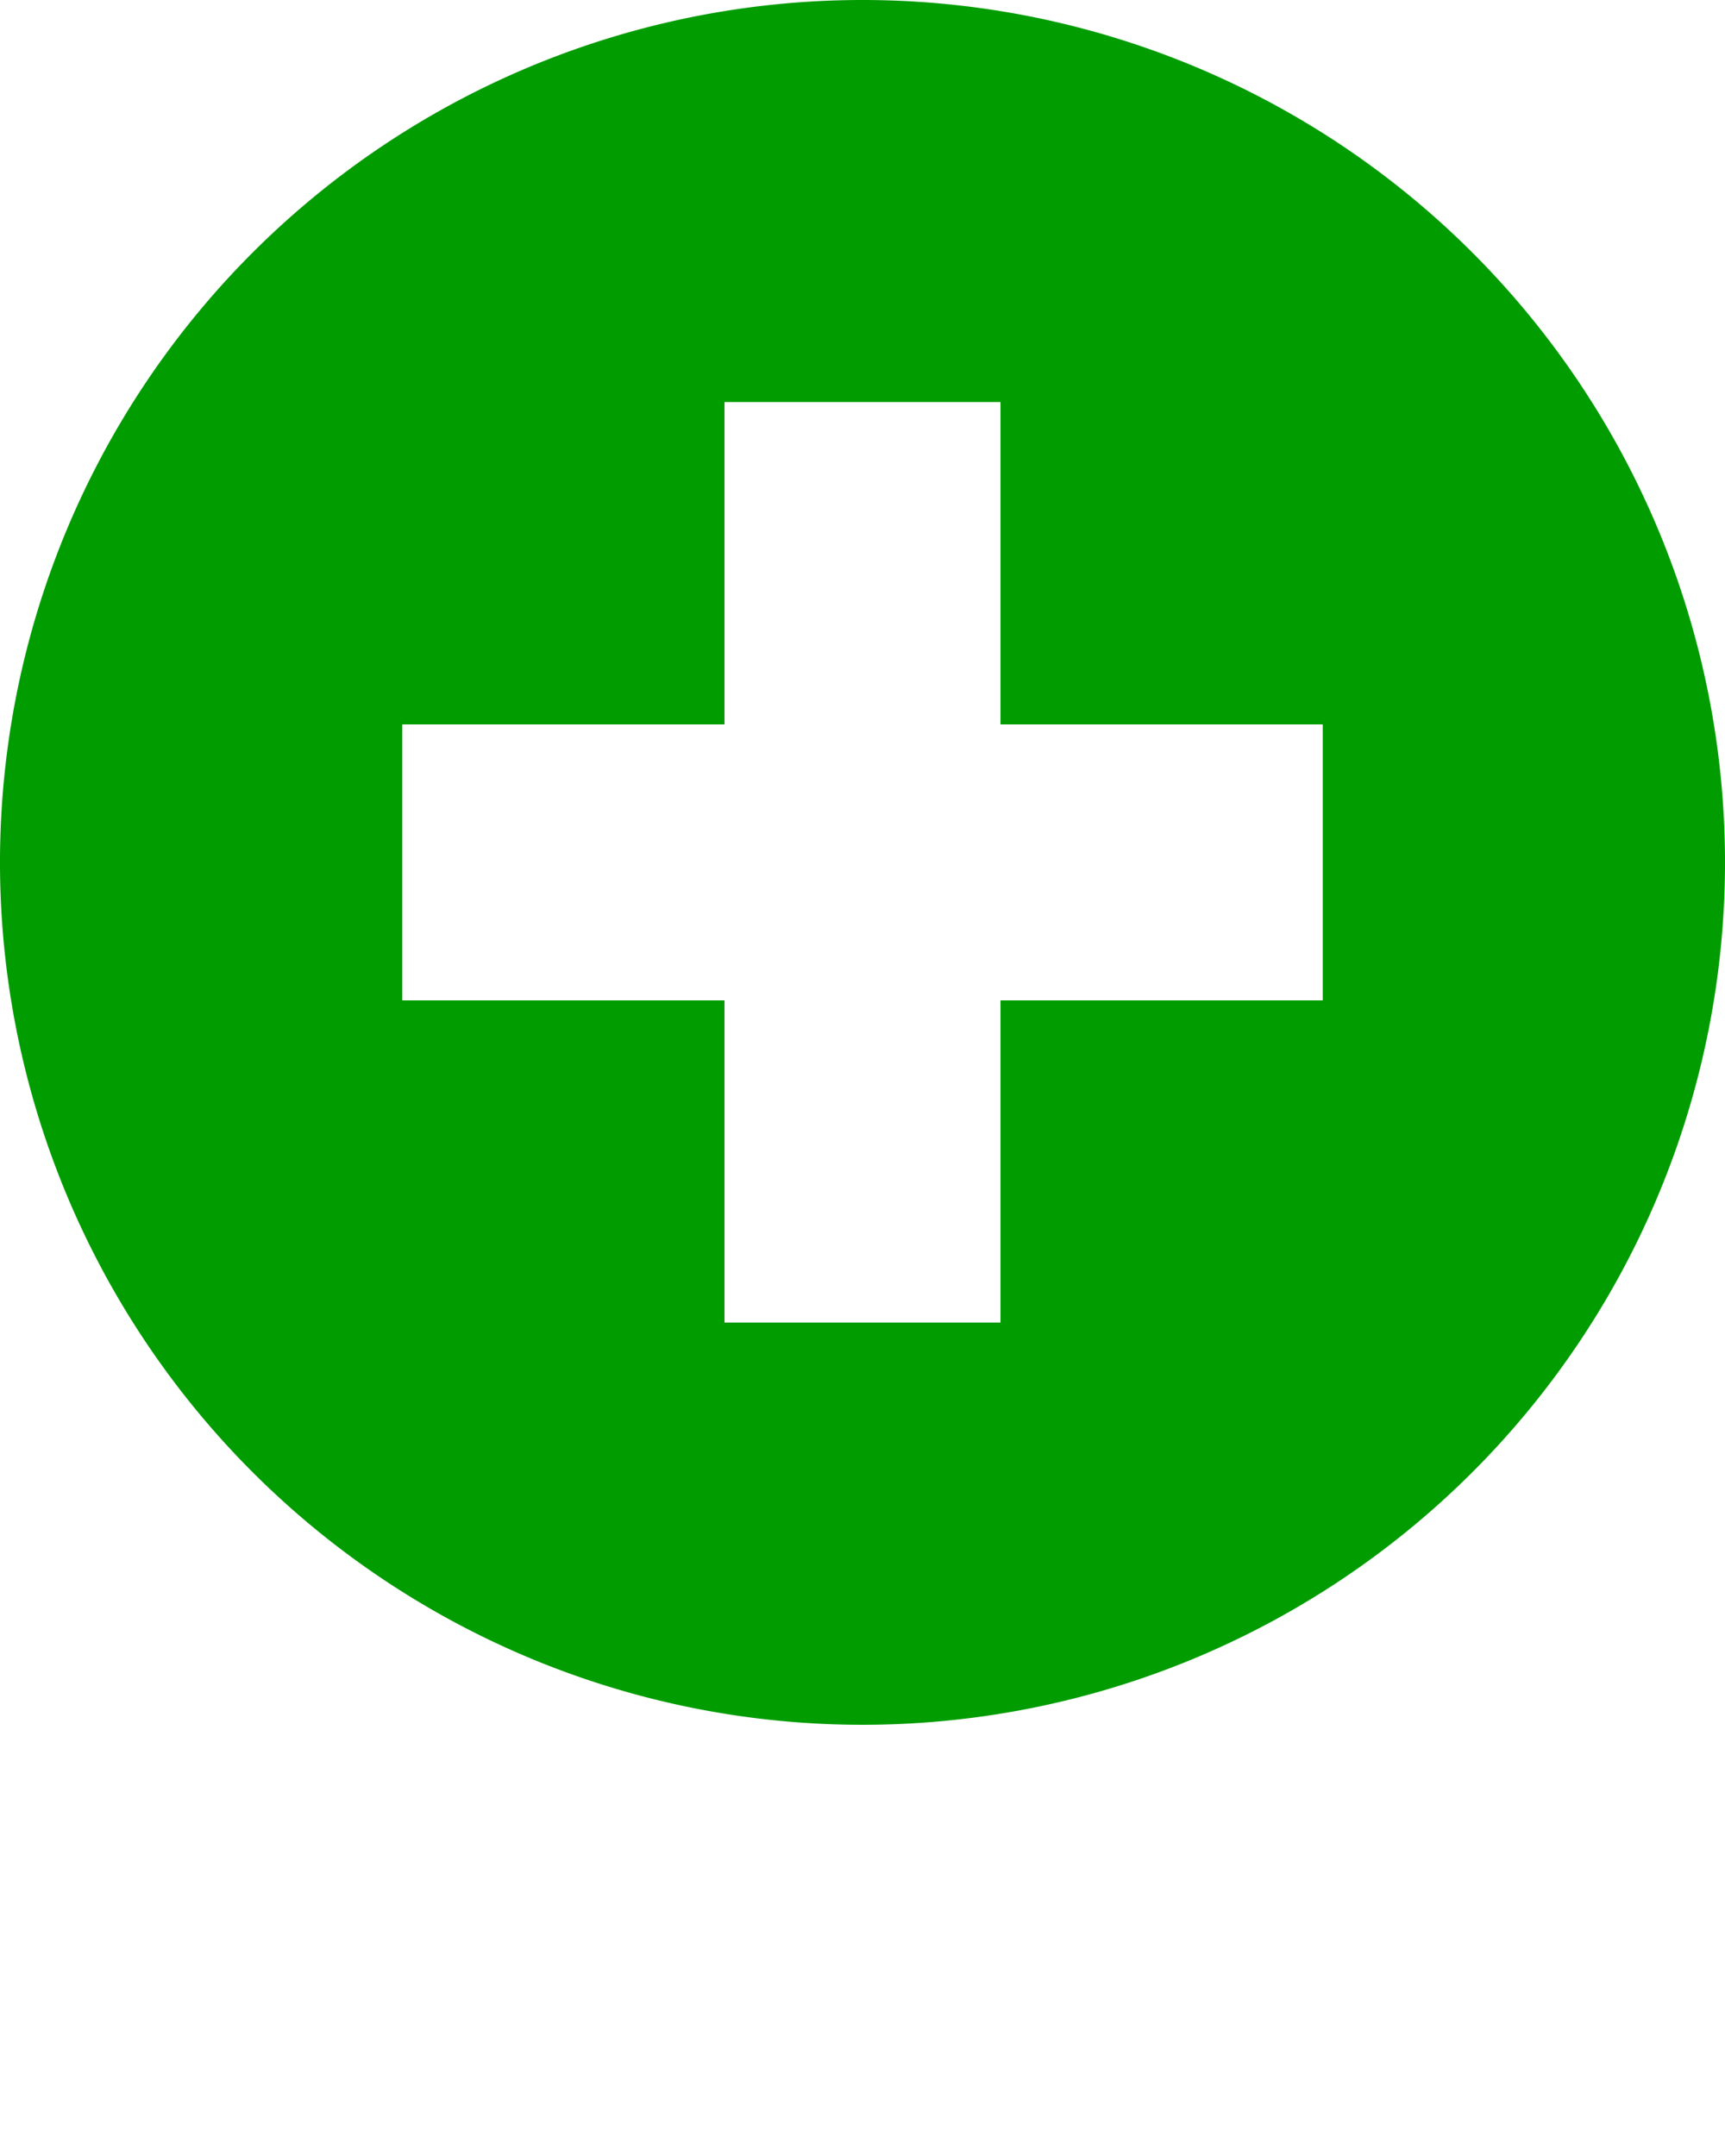 <svg xmlns="http://www.w3.org/2000/svg" data-name="Layer 1"
viewBox="0 0 100 125" x="0px" y="0px"><title>all</title><g><g><g data-name="Zoom In">
<g data-name="Calendar"><g><g><g><g><path
fill="#009c00"
d="M50,0a50,50,0,1,0,50,50A50,50,0,0,0,50,0ZM76.68,58H58V76.68H42V58H23.32V42H42V23.31H58V42H76.68V58Z"/></g></g></g></g></g></g></g></g></svg>